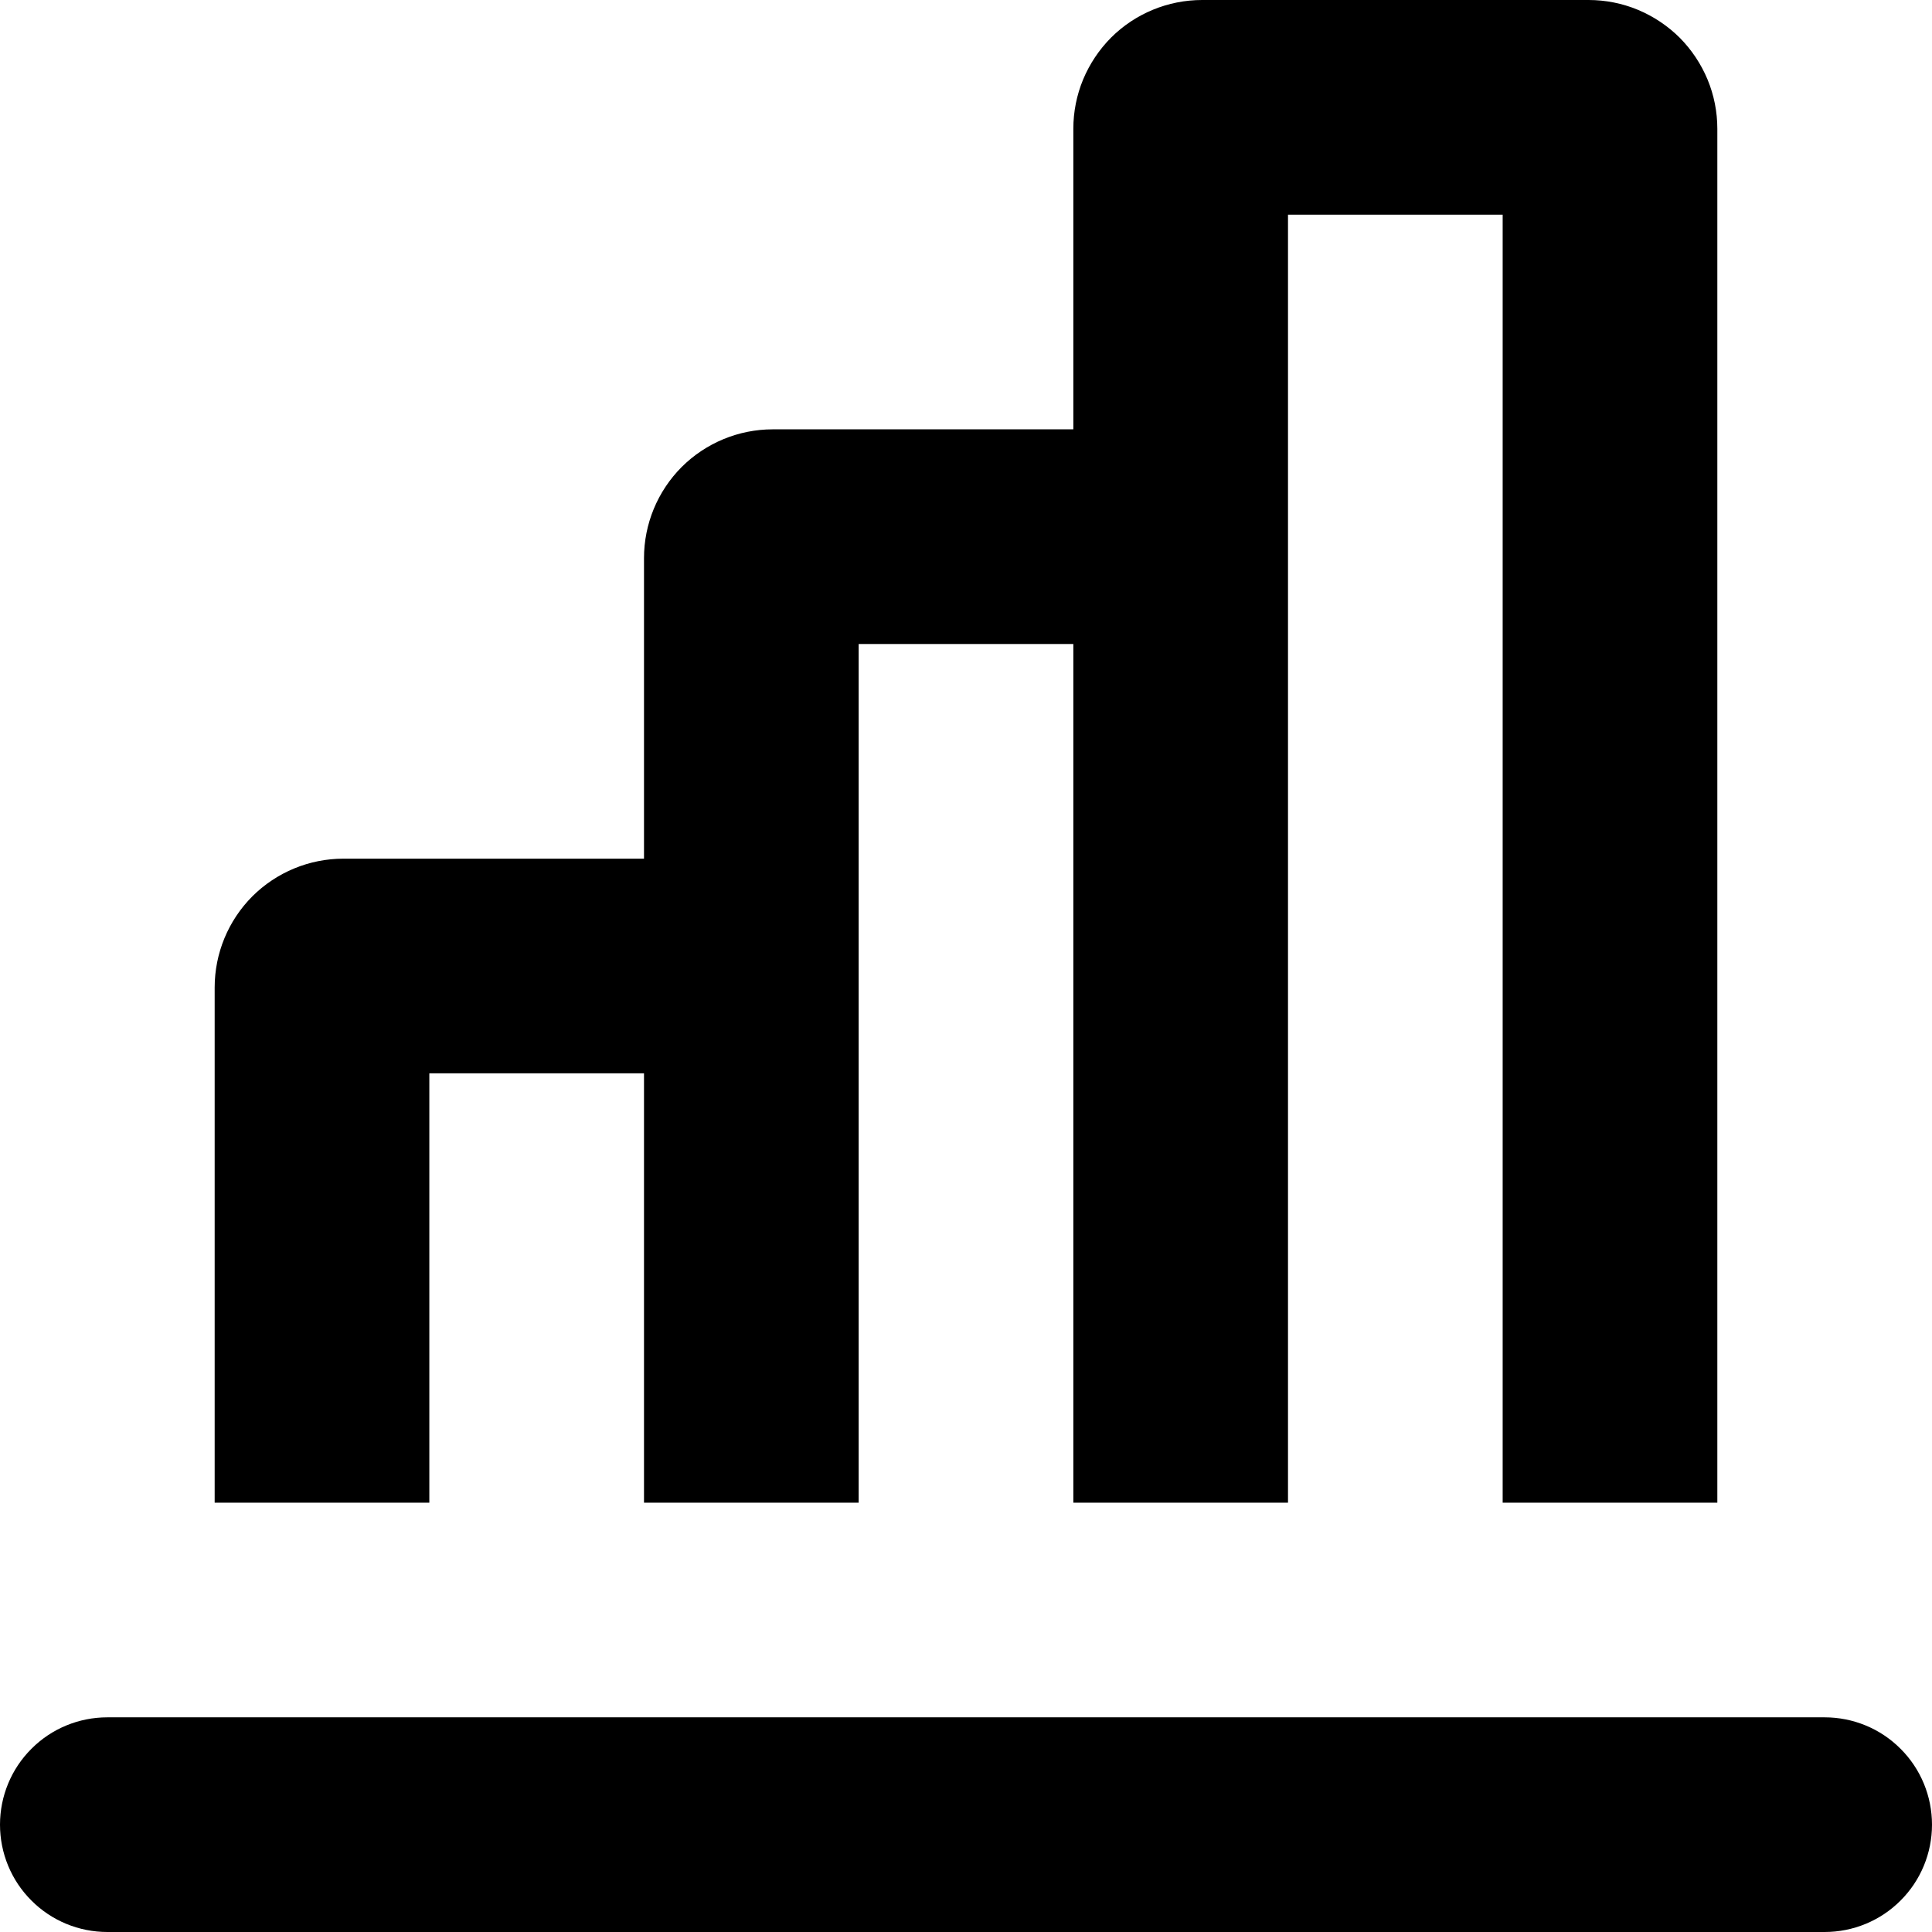 <svg width="18" height="18" viewBox="0 0 18 18" fill="none" xmlns="http://www.w3.org/2000/svg">
    <path d="M4 14H6V10H4V14ZM2 14V9.2C2 8.882 2.126 8.577 2.351 8.351C2.577 8.126 2.882 8 3.2 8H6V5.2C6 4.882 6.126 4.577 6.351 4.351C6.577 4.126 6.882 4 7.2 4H10V1.2C10 1.042 10.031 0.886 10.091 0.741C10.152 0.595 10.24 0.463 10.351 0.351C10.576 0.126 10.882 0 11.2 0H14.8C14.958 0 15.114 0.031 15.259 0.091C15.405 0.152 15.537 0.24 15.649 0.351C15.76 0.463 15.848 0.595 15.909 0.741C15.969 0.886 16 1.042 16 1.2V14H2ZM12 2V14H14V2H12ZM8 14H10V6H8V14ZM1 16H17C17.265 16 17.52 16.105 17.707 16.293C17.895 16.48 18 16.735 18 17C18 17.265 17.895 17.52 17.707 17.707C17.52 17.895 17.265 18 17 18H1C0.735 18 0.48 17.895 0.293 17.707C0.105 17.52 0 17.265 0 17C0 16.735 0.105 16.48 0.293 16.293C0.48 16.105 0.735 16 1 16Z" fill="black"/>
</svg>